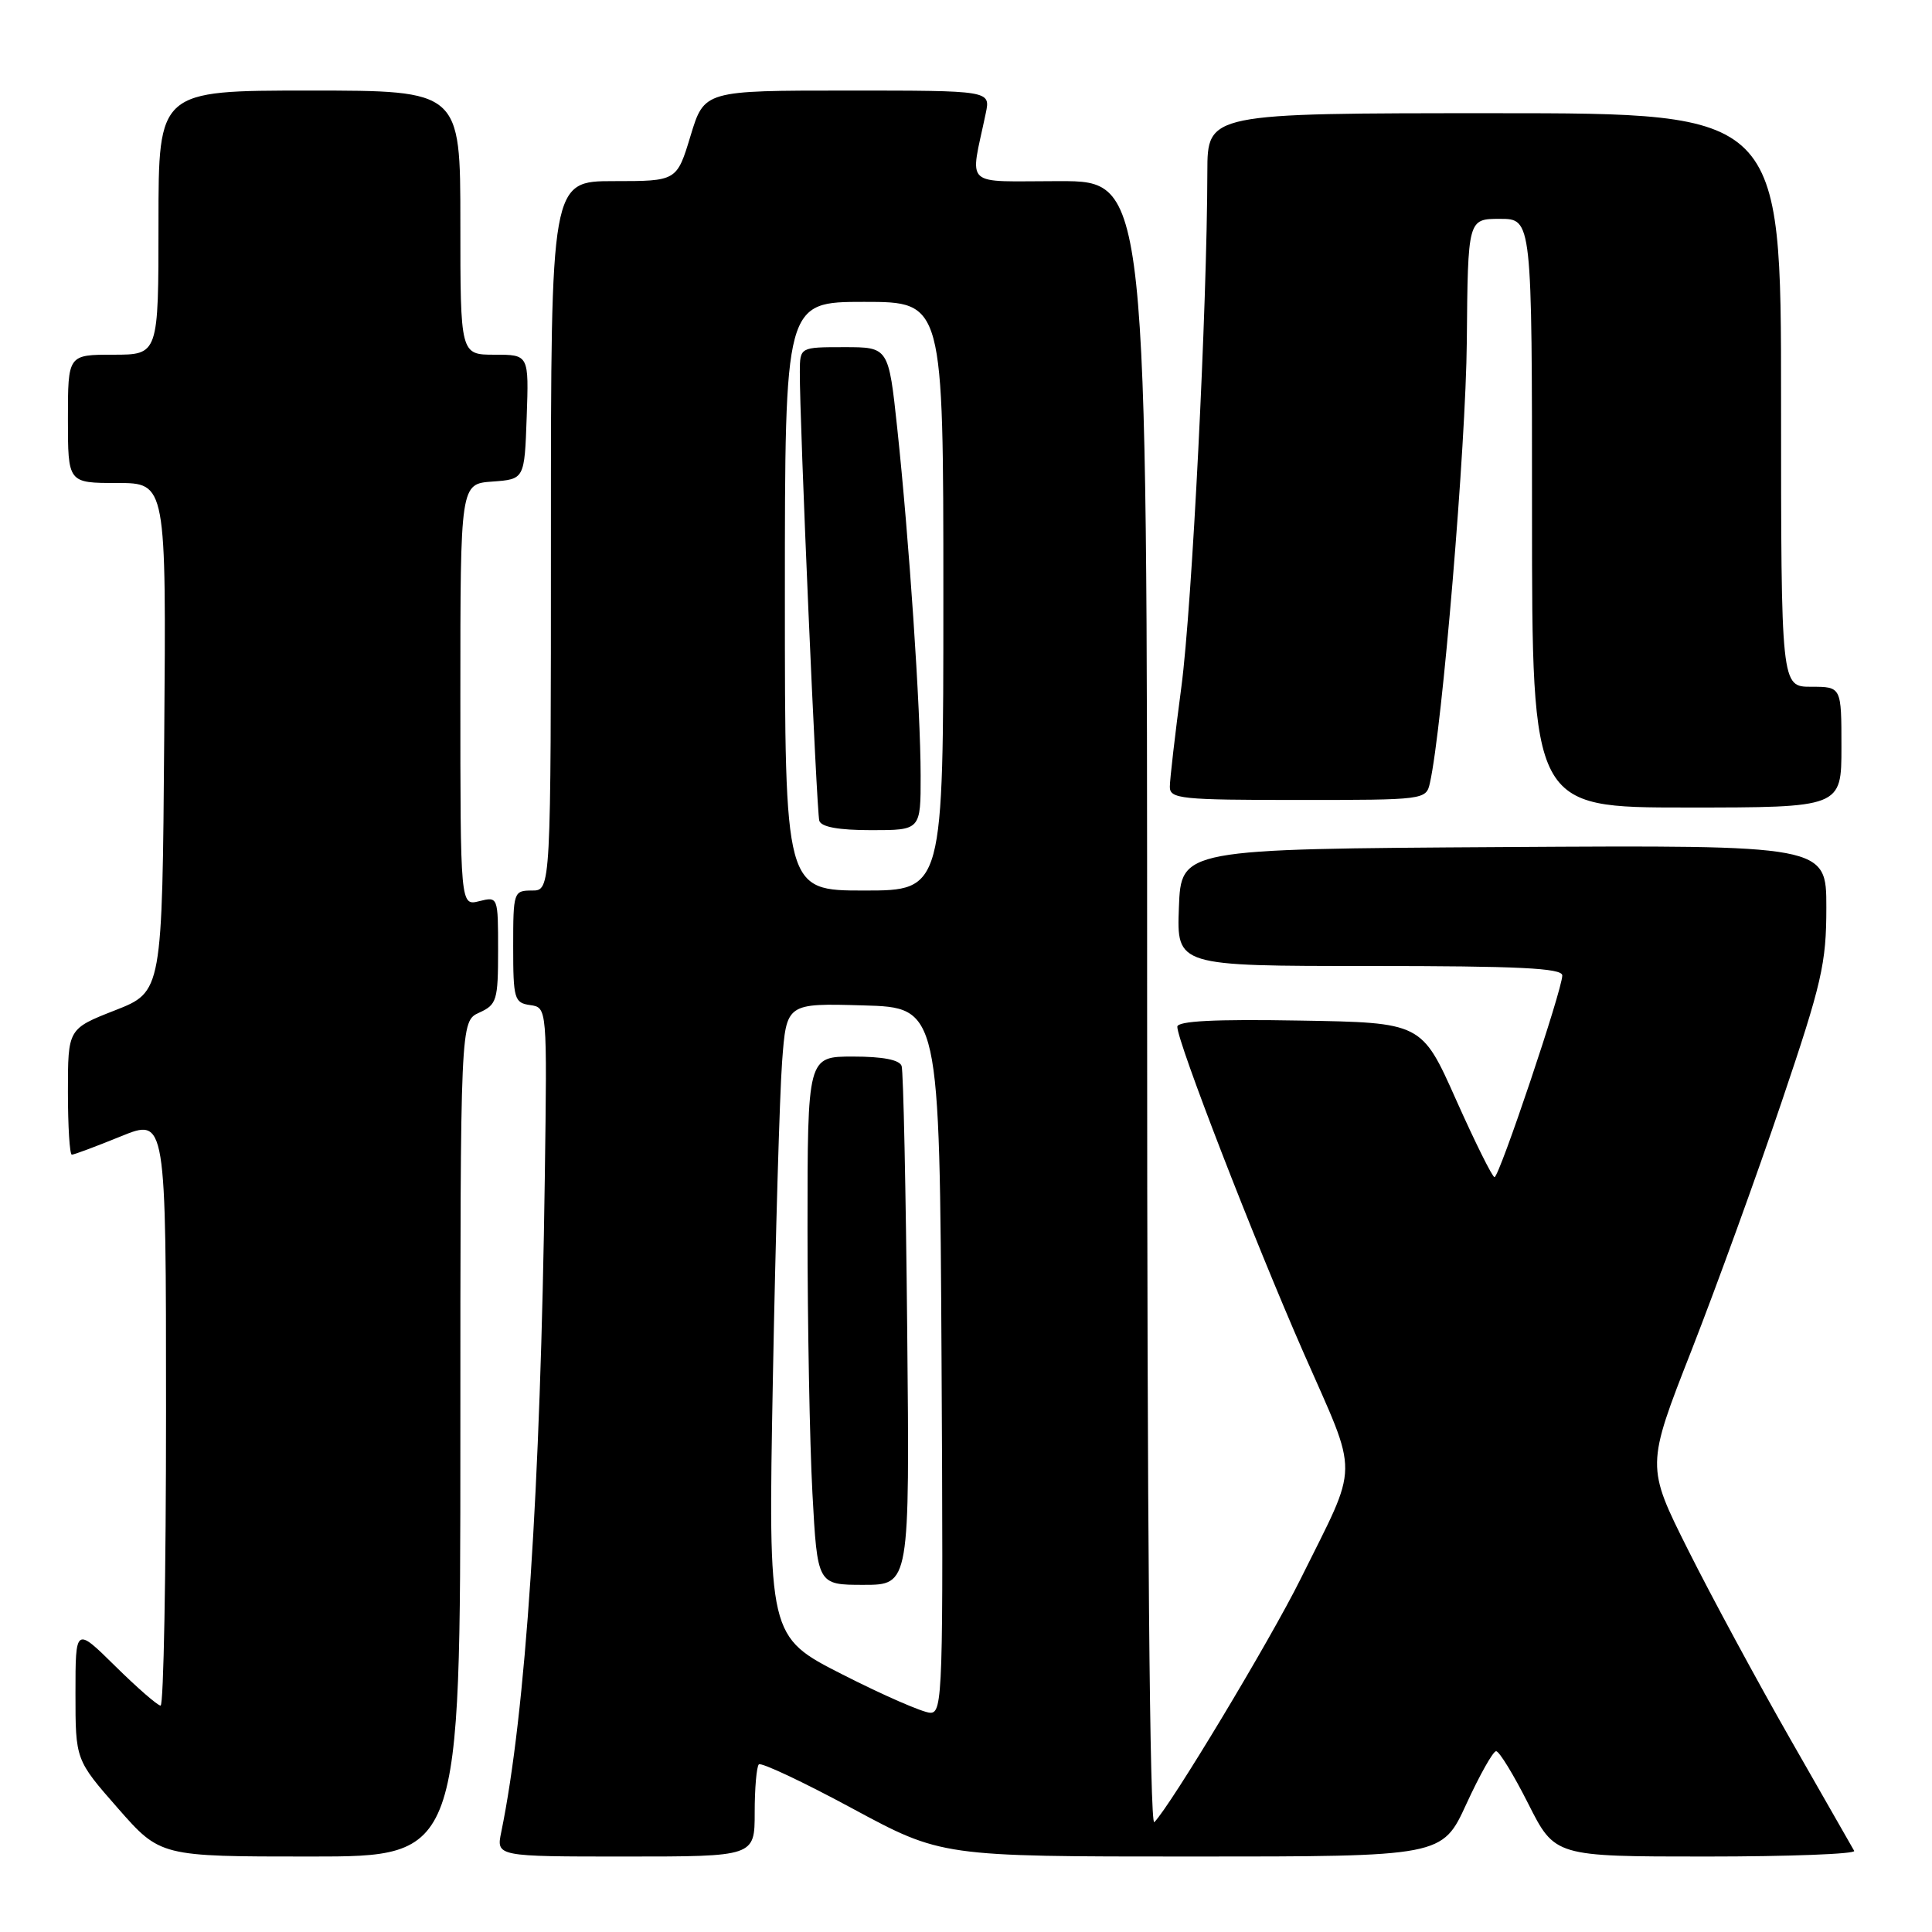 <?xml version="1.0" encoding="UTF-8" standalone="no"?>
<!DOCTYPE svg PUBLIC "-//W3C//DTD SVG 1.1//EN" "http://www.w3.org/Graphics/SVG/1.1/DTD/svg11.dtd" >
<svg xmlns="http://www.w3.org/2000/svg" xmlns:xlink="http://www.w3.org/1999/xlink" version="1.1" viewBox="0 0 256 256">
 <g >
 <path fill="currentColor"
d=" M 61.00 190.66 C 61.00 135.32 61.00 135.32 63.50 134.18 C 65.83 133.12 66.00 132.55 66.00 125.91 C 66.00 118.81 65.99 118.79 63.50 119.41 C 61.00 120.04 61.00 120.04 61.00 92.08 C 61.00 64.11 61.00 64.11 65.25 63.81 C 69.50 63.50 69.50 63.50 69.79 55.25 C 70.08 47.00 70.08 47.00 65.54 47.00 C 61.00 47.00 61.00 47.00 61.00 29.50 C 61.00 12.00 61.00 12.00 41.00 12.00 C 21.00 12.00 21.00 12.00 21.00 29.50 C 21.00 47.00 21.00 47.00 15.00 47.00 C 9.00 47.00 9.00 47.00 9.00 55.50 C 9.00 64.00 9.00 64.00 15.51 64.00 C 22.03 64.00 22.03 64.00 21.76 97.71 C 21.50 131.42 21.50 131.42 15.25 133.87 C 9.00 136.32 9.00 136.32 9.00 144.66 C 9.00 149.25 9.23 153.00 9.52 153.00 C 9.81 153.00 12.73 151.91 16.02 150.57 C 22.00 148.14 22.00 148.14 22.00 187.07 C 22.00 208.48 21.68 226.00 21.28 226.00 C 20.89 226.00 18.19 223.65 15.28 220.78 C 10.00 215.57 10.00 215.57 10.00 224.38 C 10.00 233.19 10.00 233.19 15.62 239.60 C 21.24 246.00 21.24 246.00 41.12 246.00 C 61.00 246.00 61.00 246.00 61.00 190.66 Z  M 100.00 240.17 C 100.00 236.96 100.25 234.09 100.55 233.79 C 100.85 233.49 106.42 236.11 112.92 239.62 C 124.75 246.00 124.75 246.00 157.93 246.00 C 191.10 246.00 191.10 246.00 194.30 239.04 C 196.06 235.21 197.83 232.06 198.24 232.04 C 198.64 232.02 200.56 235.15 202.50 239.00 C 206.03 246.00 206.03 246.00 226.07 246.00 C 237.10 246.00 245.93 245.66 245.69 245.25 C 245.46 244.84 241.66 238.20 237.26 230.50 C 232.86 222.80 226.75 211.50 223.69 205.39 C 218.12 194.27 218.12 194.27 224.15 178.89 C 227.46 170.42 232.83 155.62 236.08 146.00 C 241.41 130.24 242.00 127.68 242.00 120.24 C 242.00 111.98 242.00 111.98 199.25 112.24 C 156.50 112.50 156.50 112.50 156.21 120.25 C 155.92 128.00 155.92 128.00 181.46 128.00 C 201.22 128.00 207.00 128.28 207.01 129.25 C 207.03 131.08 198.65 156.00 198.03 155.98 C 197.74 155.96 195.45 151.35 192.94 145.73 C 188.38 135.50 188.38 135.50 172.19 135.23 C 160.95 135.03 156.00 135.29 156.00 136.05 C 156.00 138.04 166.15 164.25 172.74 179.27 C 180.13 196.11 180.17 193.41 172.32 209.25 C 168.31 217.34 155.11 239.27 152.95 241.45 C 152.35 242.05 152.00 201.78 152.00 133.20 C 152.00 24.00 152.00 24.00 140.38 24.00 C 127.38 24.00 128.53 25.06 130.62 15.00 C 131.25 12.00 131.25 12.00 112.28 12.00 C 93.32 12.00 93.32 12.00 91.50 18.00 C 89.68 24.00 89.68 24.00 81.34 24.00 C 73.00 24.00 73.00 24.00 73.00 71.00 C 73.00 118.00 73.00 118.00 70.50 118.00 C 68.06 118.00 68.00 118.17 68.00 125.43 C 68.00 132.37 68.15 132.88 70.25 133.18 C 72.50 133.50 72.50 133.50 72.19 156.00 C 71.62 197.43 69.66 226.98 66.42 242.75 C 65.75 246.00 65.75 246.00 82.88 246.00 C 100.00 246.00 100.00 246.00 100.00 240.17 Z  M 244.00 99.00 C 244.00 91.00 244.00 91.00 240.00 91.00 C 236.00 91.00 236.00 91.00 236.00 53.00 C 236.00 15.00 236.00 15.00 198.00 15.00 C 160.00 15.00 160.00 15.00 159.98 22.75 C 159.95 40.76 157.95 80.35 156.54 91.00 C 155.70 97.33 155.01 103.29 155.01 104.25 C 155.00 105.85 156.47 106.00 171.98 106.00 C 188.77 106.00 188.97 105.98 189.47 103.75 C 191.11 96.47 194.24 59.05 194.36 45.25 C 194.50 29.00 194.50 29.00 198.75 29.00 C 203.00 29.00 203.00 29.00 203.00 68.00 C 203.00 107.00 203.00 107.00 223.50 107.00 C 244.00 107.00 244.00 107.00 244.00 99.00 Z  M 111.64 221.88 C 101.78 216.87 101.78 216.87 102.41 182.68 C 102.76 163.88 103.31 145.00 103.63 140.72 C 104.21 132.93 104.21 132.93 114.36 133.22 C 124.50 133.50 124.50 133.50 124.76 180.25 C 125.00 224.32 124.92 227.00 123.26 226.95 C 122.29 226.92 117.06 224.64 111.64 221.88 Z  M 120.21 176.25 C 120.03 157.69 119.70 141.94 119.47 141.25 C 119.20 140.43 116.97 140.00 113.03 140.00 C 107.00 140.00 107.00 140.00 107.00 162.84 C 107.00 175.41 107.29 191.16 107.65 197.84 C 108.31 210.00 108.31 210.00 114.43 210.00 C 120.54 210.00 120.54 210.00 120.21 176.25 Z  M 104.00 79.00 C 104.00 40.00 104.00 40.00 114.50 40.00 C 125.00 40.00 125.00 40.00 125.00 79.00 C 125.00 118.00 125.00 118.00 114.50 118.00 C 104.00 118.00 104.00 118.00 104.00 79.00 Z  M 121.99 102.75 C 121.98 93.98 120.46 71.45 118.89 56.75 C 117.74 46.00 117.74 46.00 111.87 46.00 C 106.00 46.00 106.00 46.00 105.98 49.25 C 105.94 55.64 108.20 107.52 108.56 108.75 C 108.81 109.58 111.11 110.00 115.47 110.00 C 122.00 110.00 122.00 110.00 121.99 102.75 Z "/>
</g>
</svg>